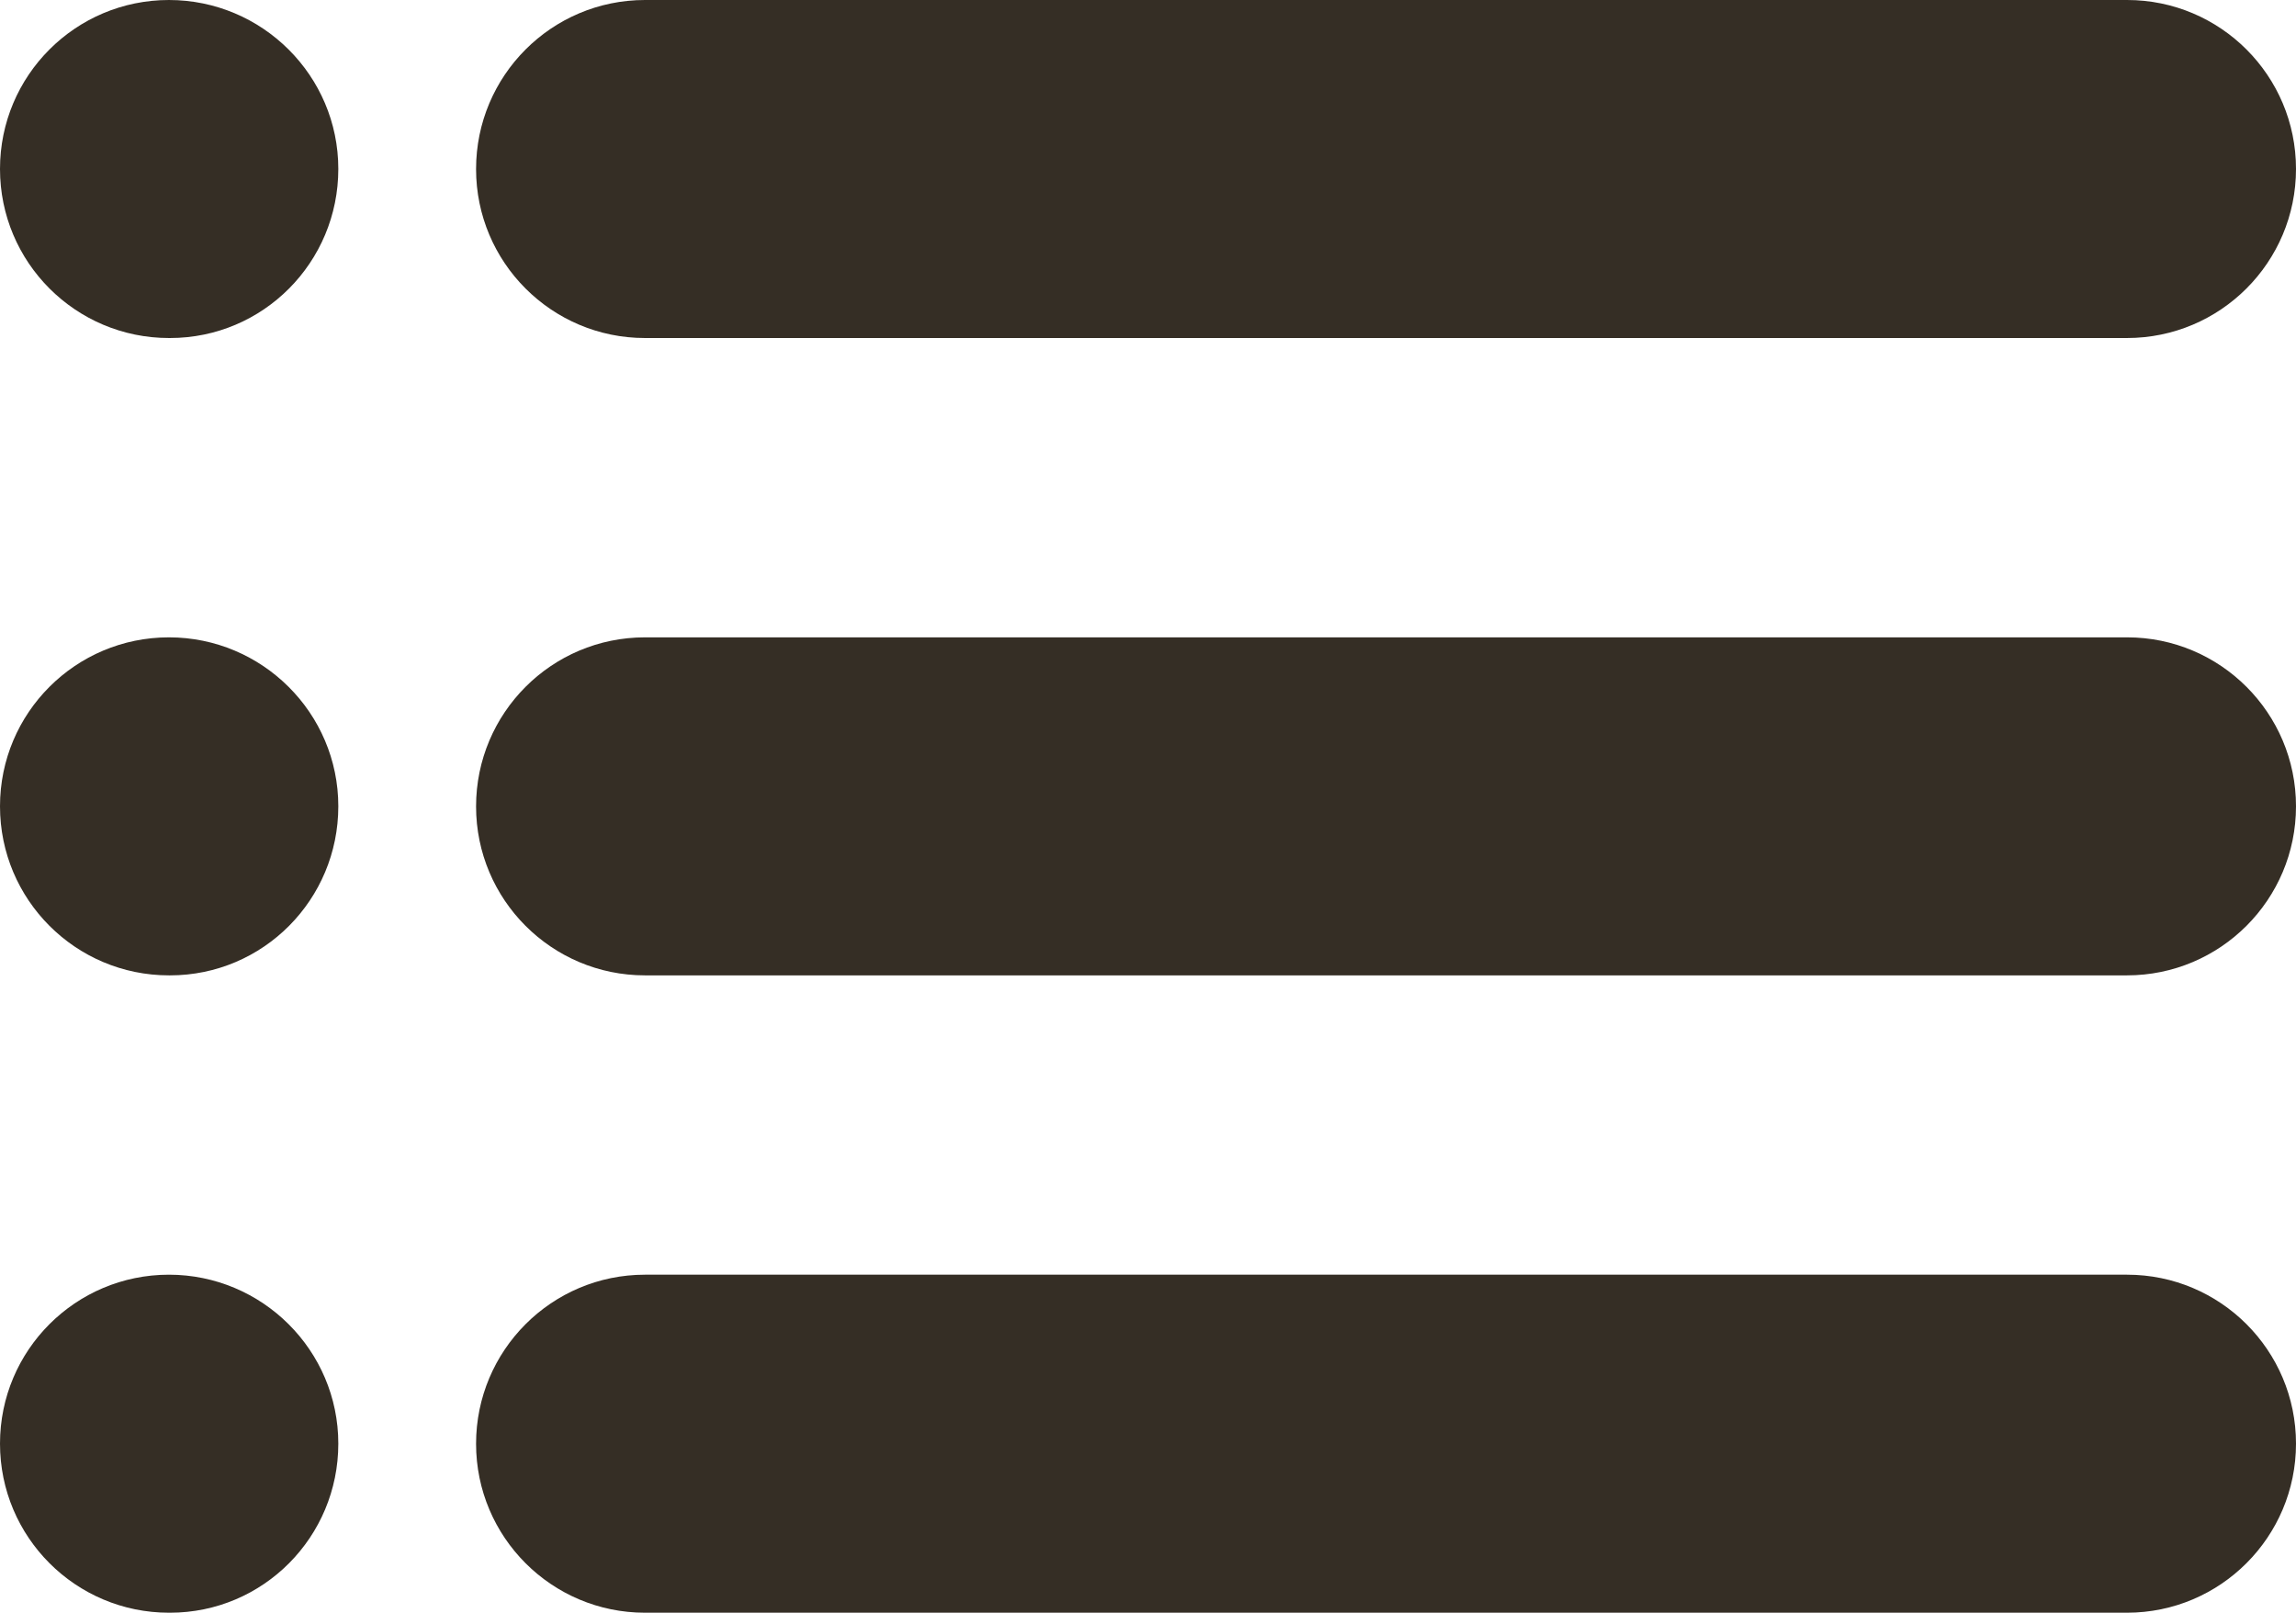 <?xml version="1.0" encoding="utf-8"?>
<!-- Generator: Adobe Illustrator 23.0.3, SVG Export Plug-In . SVG Version: 6.00 Build 0)  -->
<svg version="1.1" id="Camada_1" xmlns="http://www.w3.org/2000/svg" xmlns:xlink="http://www.w3.org/1999/xlink" x="0px" y="0px"
	 viewBox="0 0 198.17 139.17" style="enable-background:new 0 0 198.17 139.17;" xml:space="preserve">
<style type="text/css">
	.st0{fill:#352E25;}
</style>
<g>
	<g>
		<g>
			<path class="st0" d="M183.58,29.17H55.67c-8.05,0-14.58-6.53-14.58-14.58S47.61,0,55.67,0h127.92c8.05,0,14.58,6.53,14.58,14.58
				S191.64,29.17,183.58,29.17z"/>
		</g>
		<g>
			<line class="st0" x1="14.67" y1="14.58" x2="14.58" y2="14.58"/>
			<path class="st0" d="M14.67,29.17h-0.08C6.53,29.17,0,22.64,0,14.58S6.53,0,14.58,0s14.62,6.53,14.62,14.58
				S22.72,29.17,14.67,29.17z"/>
		</g>
	</g>
	<g>
		<g>
			<path class="st0" d="M183.58,84.17H55.67c-8.05,0-14.58-6.53-14.58-14.58S47.61,55,55.67,55h127.92
				c8.05,0,14.58,6.53,14.58,14.58S191.64,84.17,183.58,84.17z"/>
		</g>
		<g>
			<line class="st0" x1="14.67" y1="69.58" x2="14.58" y2="69.58"/>
			<path class="st0" d="M14.67,84.17h-0.08C6.53,84.17,0,77.64,0,69.58S6.53,55,14.58,55s14.62,6.53,14.62,14.58
				S22.72,84.17,14.67,84.17z"/>
		</g>
	</g>
	<g>
		<g>
			<path class="st0" d="M183.58,139.17H55.67c-8.05,0-14.58-6.53-14.58-14.58S47.61,110,55.67,110h127.92
				c8.05,0,14.58,6.53,14.58,14.58S191.64,139.17,183.58,139.17z"/>
		</g>
		<g>
			<line class="st0" x1="14.67" y1="124.58" x2="14.58" y2="124.58"/>
			<path class="st0" d="M14.67,139.17h-0.08C6.53,139.17,0,132.64,0,124.58S6.53,110,14.58,110s14.62,6.53,14.62,14.58
				S22.72,139.17,14.67,139.17z"/>
		</g>
	</g>
</g>
</svg>
